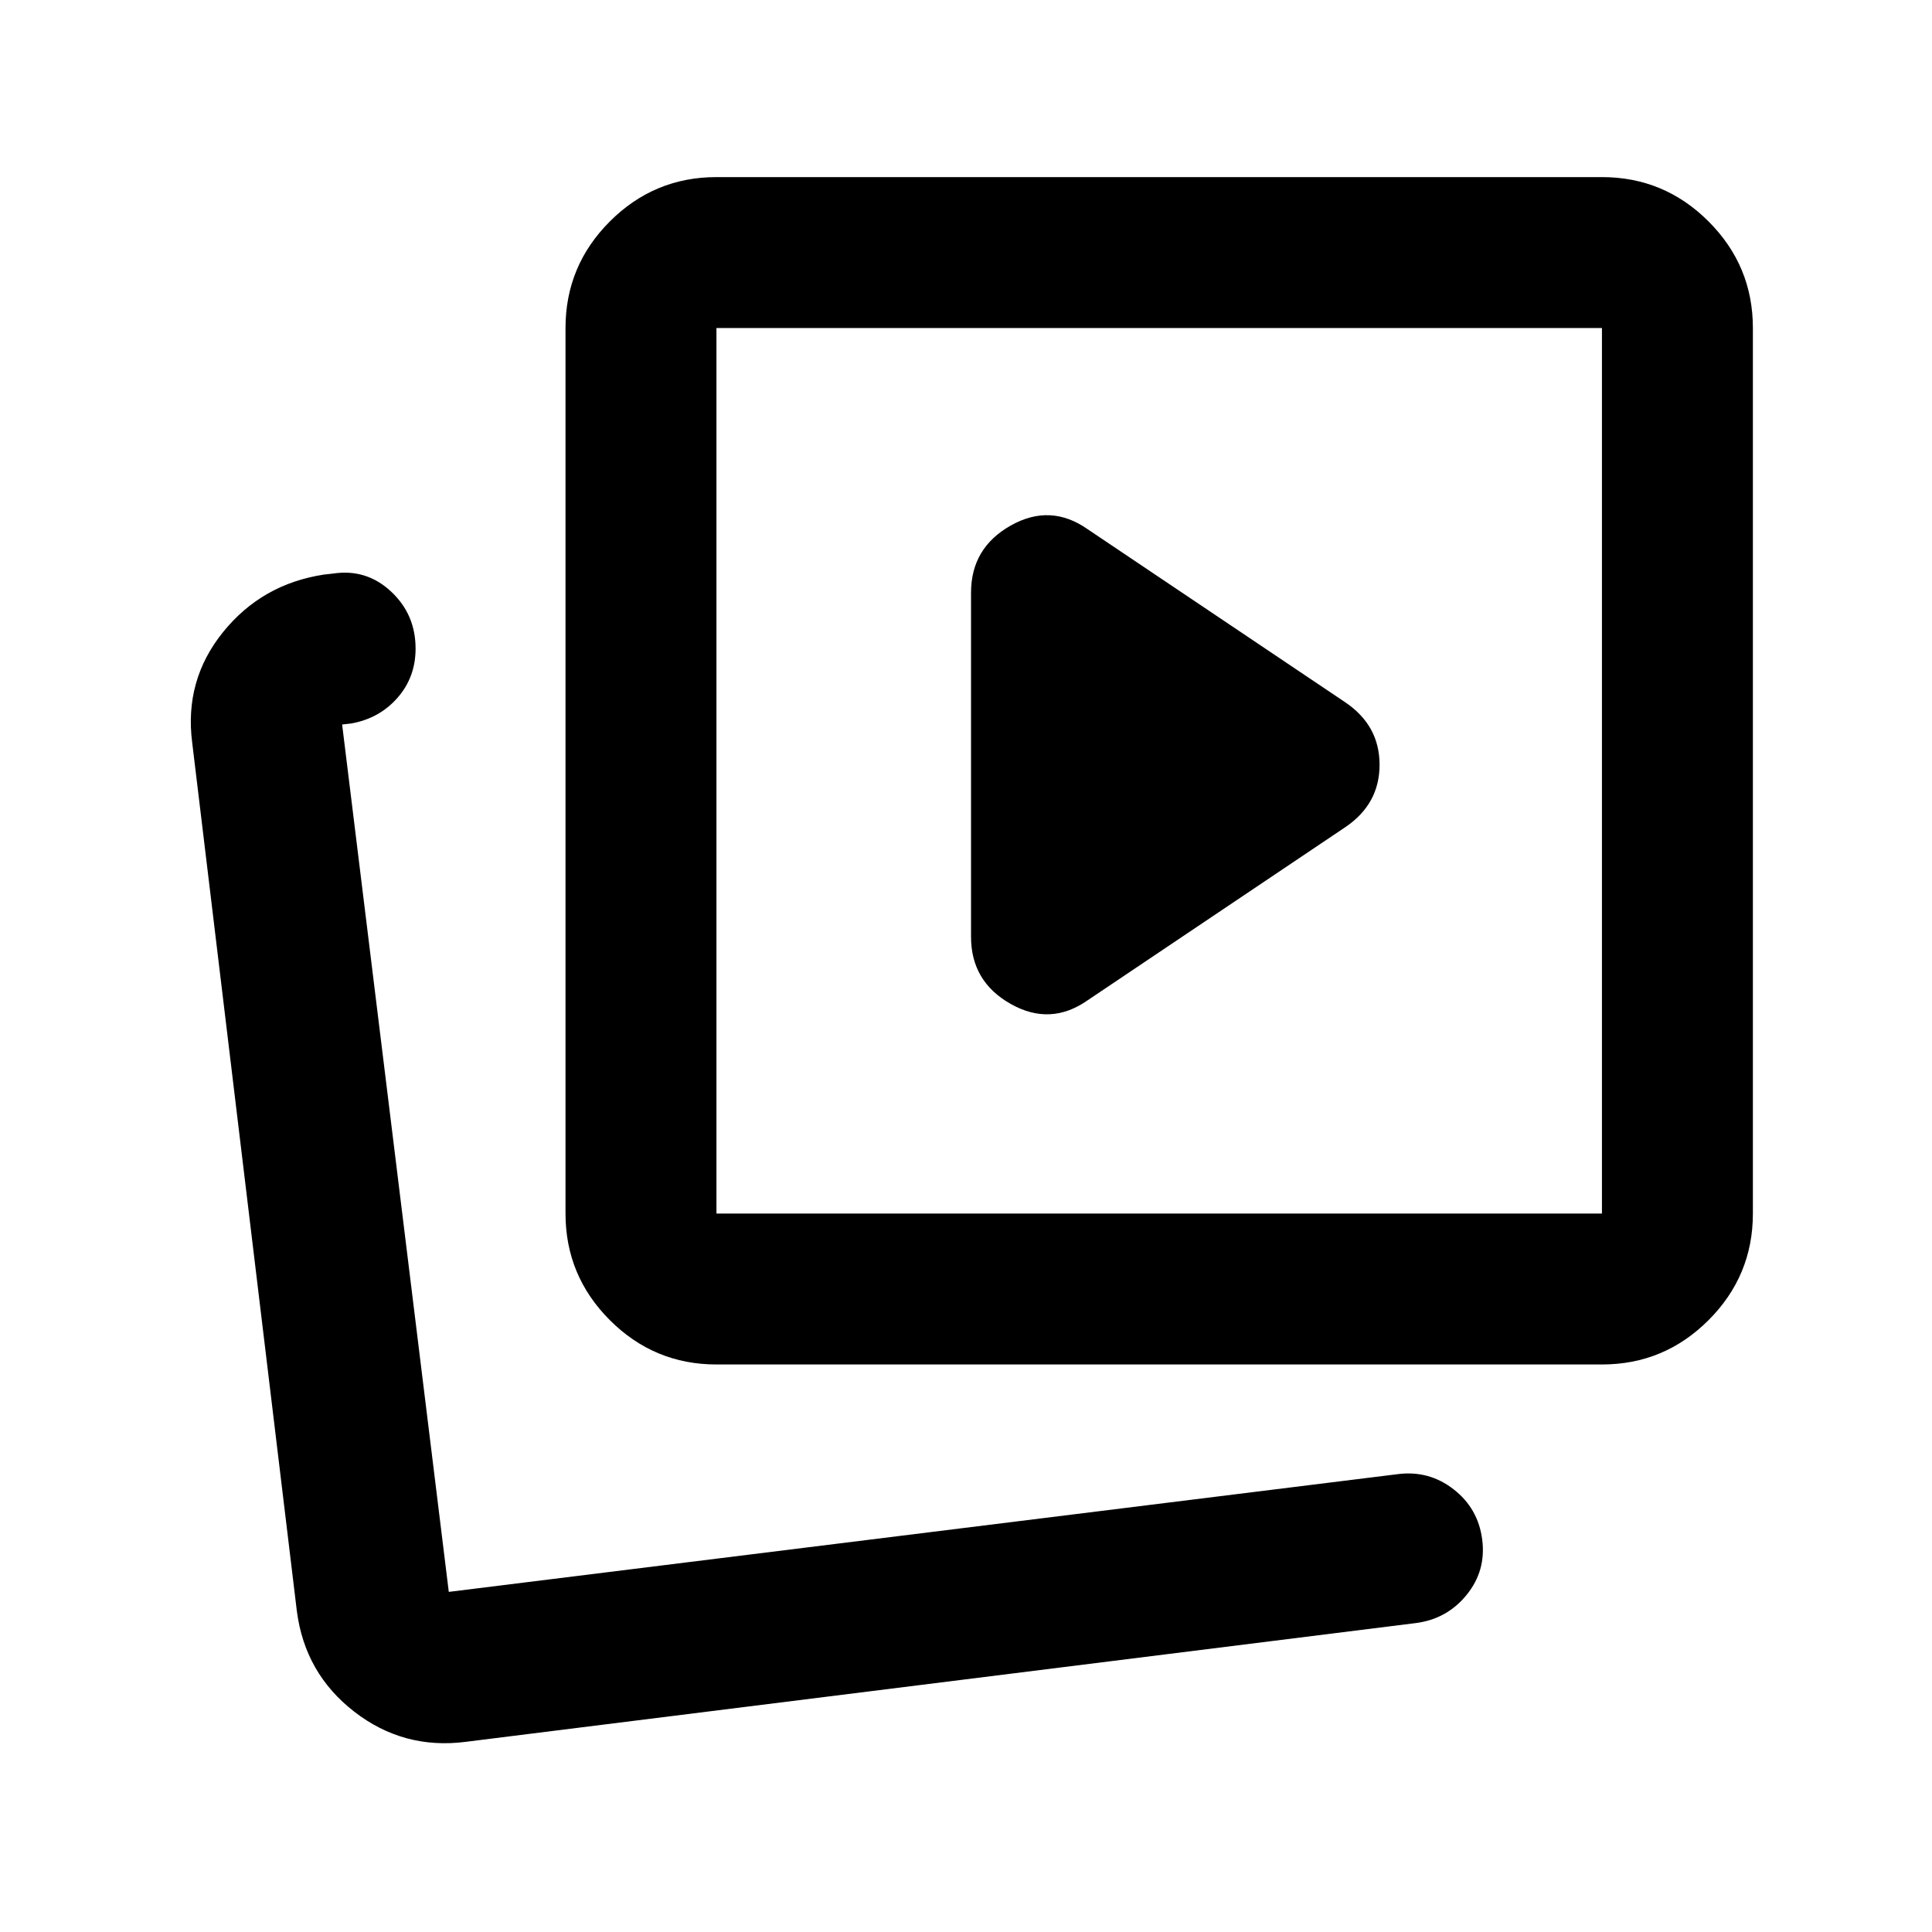 <svg xmlns="http://www.w3.org/2000/svg" height="24" viewBox="0 -960 960 960" width="24"><path d="m540.5-463 128-86q17-11.5 17-31t-17-31l-128-86q-18.5-13-38.25-1.875T482.5-665.5v171q0 22.25 19.75 33.375T540.5-463Zm-309 368.5q-31 4-55.5-15t-28.5-50L95.5-591q-4-30.961 15.311-54.885Q130.121-669.809 161-674.5l4.5-.5q16.5-2.5 28.75 8.868 12.25 11.369 12.25 28.421 0 14.211-9 24.461-9 10.25-23 12.75l-4.5.5 53 431 471.5-58.5q15.5-2 27.75 7.5t14.25 25q2 15.5-7.75 27.5t-25.25 14l-472 59ZM356-282q-30.938 0-52.969-22.031Q281-326.062 281-357v-440q0-30.938 22.031-52.969Q325.062-872 356-872h440q30.938 0 52.969 22.031Q871-827.938 871-797v440q0 30.938-22.031 52.969Q826.938-282 796-282H356Zm0-75h440v-440H356v440ZM223-169Zm353-408Z"/></svg>